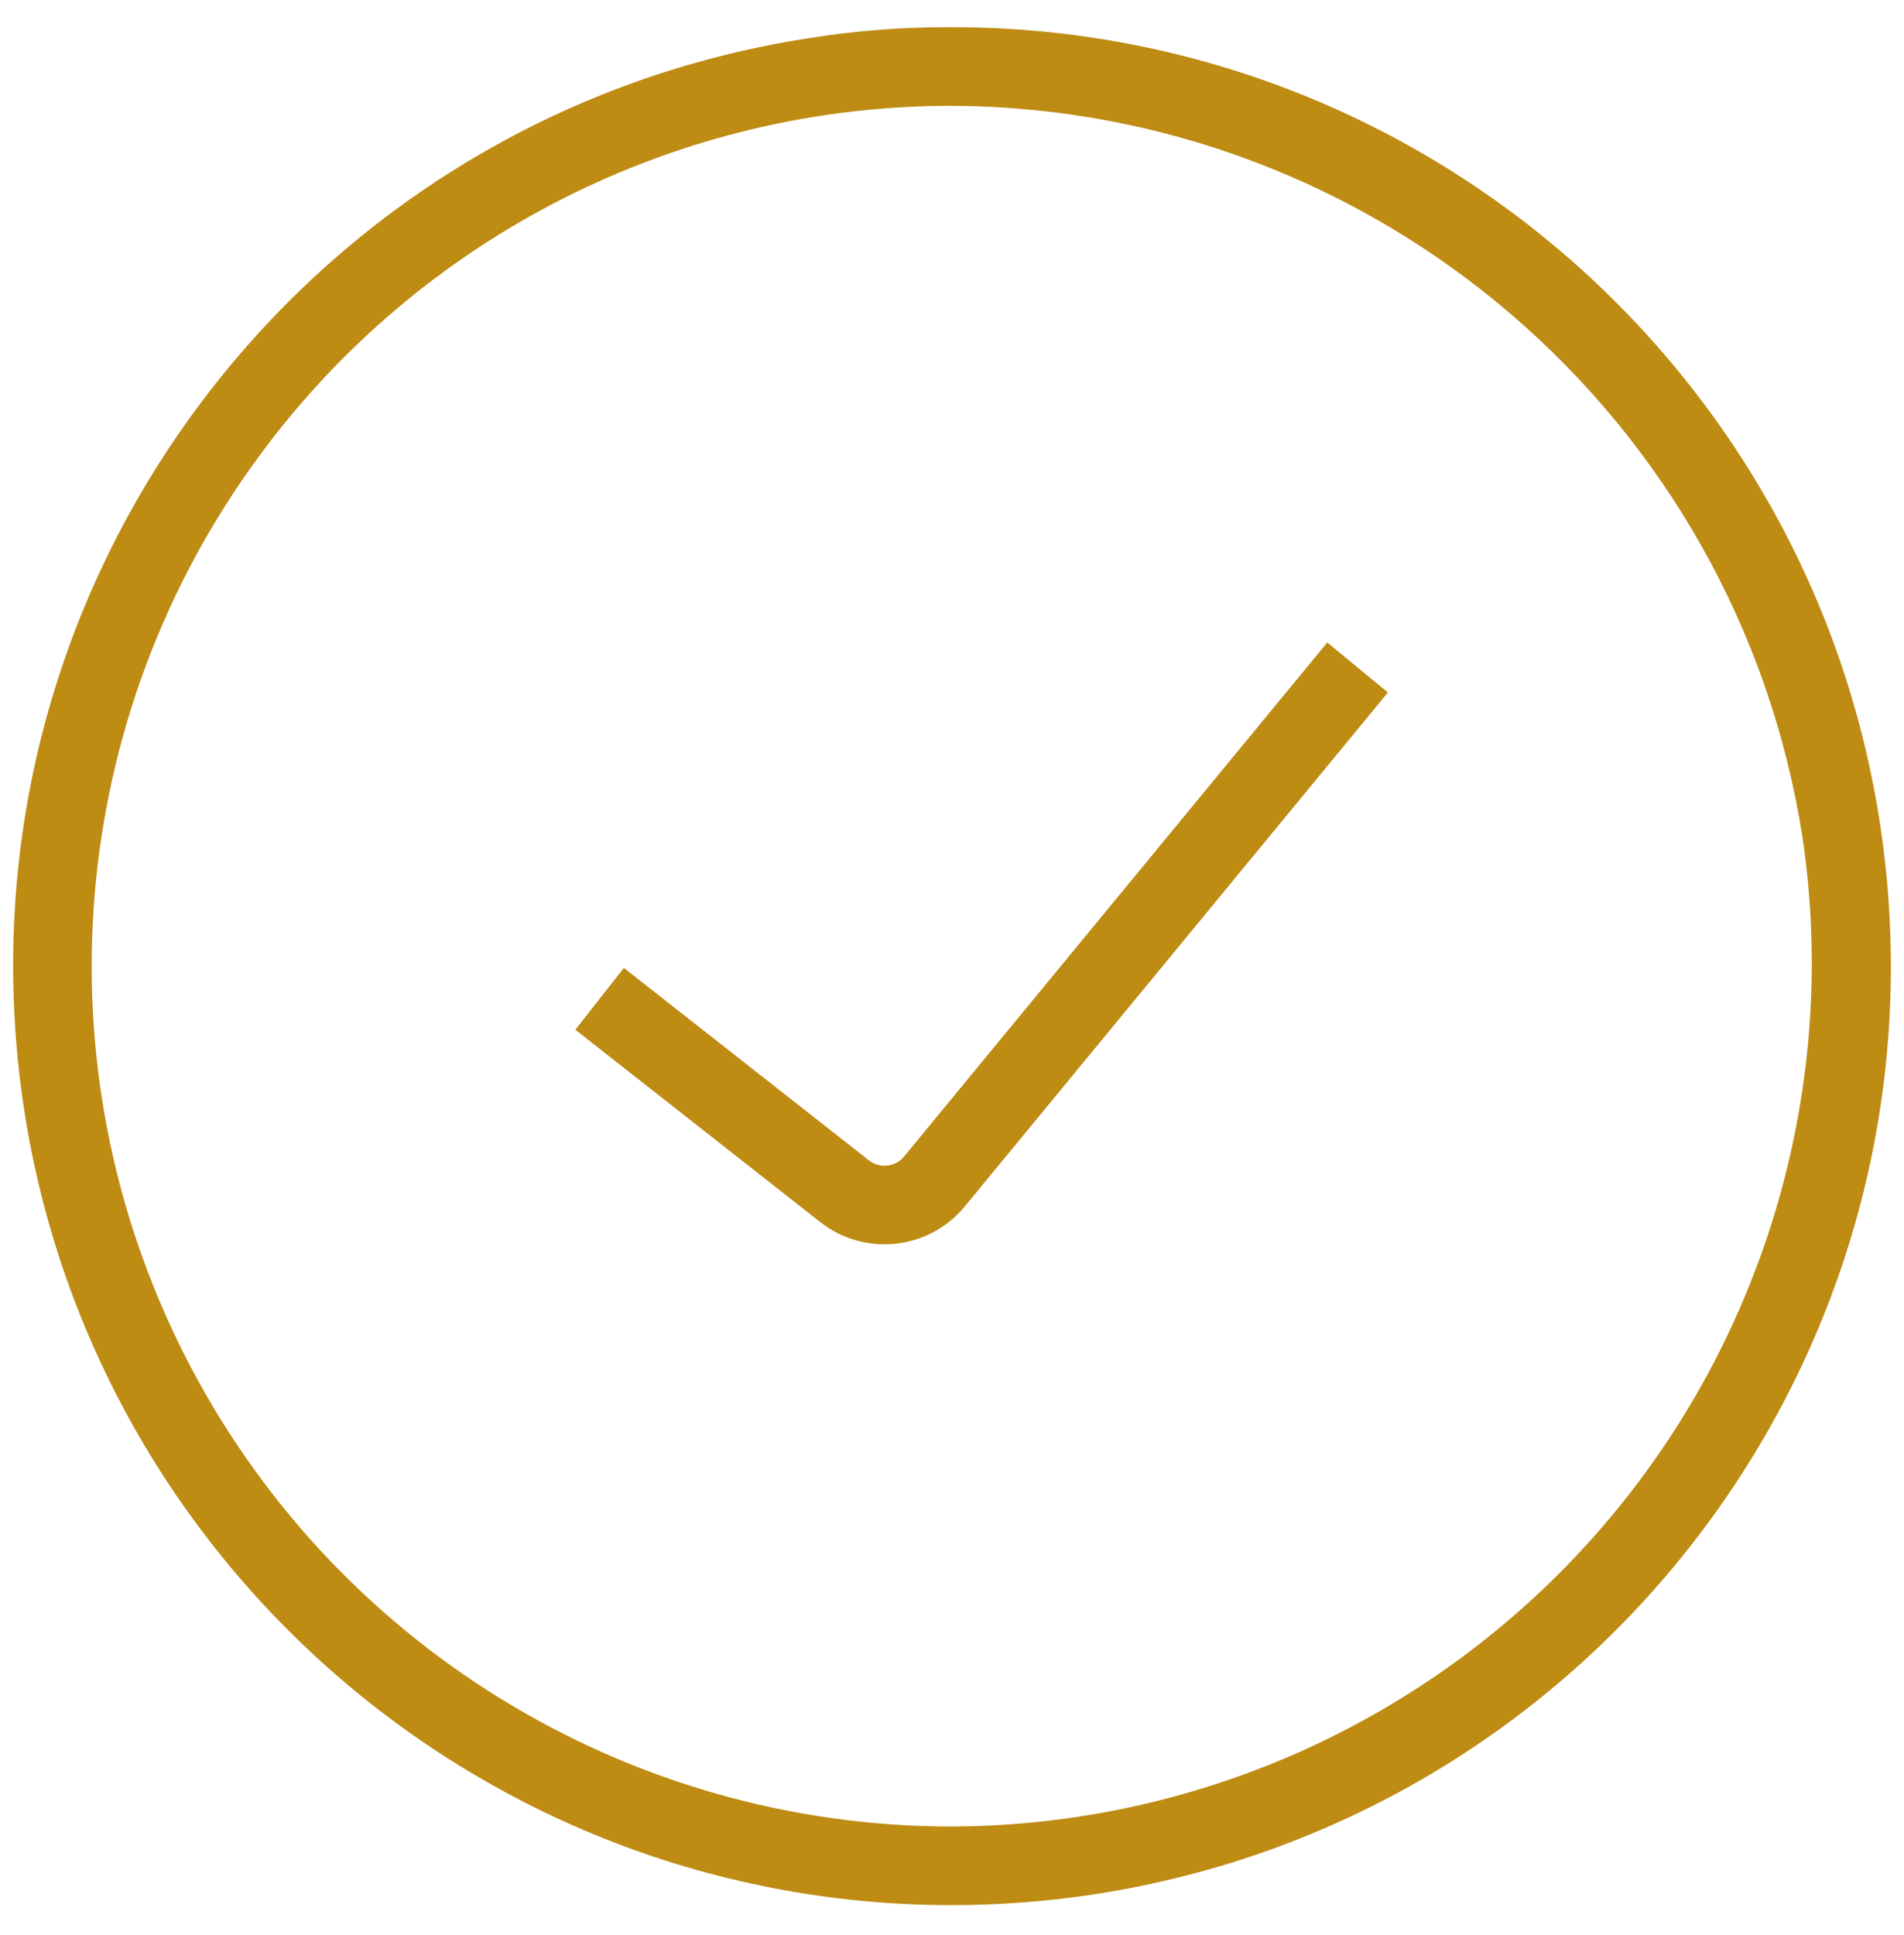<svg width="63" height="64" viewBox="0 0 63 64" fill="none" xmlns="http://www.w3.org/2000/svg">
<path d="M31.5 3.5C45.542 3.566 57.462 13.808 59.64 27.68C60.853 35.875 58.447 44.193 53.047 50.476C47.647 56.759 39.785 60.387 31.5 60.42C20.763 60.422 10.938 54.382 6.095 44.8C1.251 35.217 2.212 23.725 8.58 15.08C13.941 7.792 22.452 3.492 31.5 3.5ZM31.5 0.9C29.919 0.891 28.341 1.012 26.78 1.26C10.73 3.725 -0.712 18.136 0.526 34.327C1.763 50.517 15.262 63.023 31.5 63.02C33.08 63.018 34.658 62.898 36.22 62.66C52.27 60.195 63.712 45.784 62.474 29.593C61.237 13.403 47.738 0.898 31.5 0.9Z" fill="#BE8B13"/>
<path d="M19.84 33.04L27.94 39.4C28.855 40.123 30.18 39.981 30.92 39.08L44.92 22.08" stroke="#BE8B13" stroke-width="2.6"/>
</svg>
